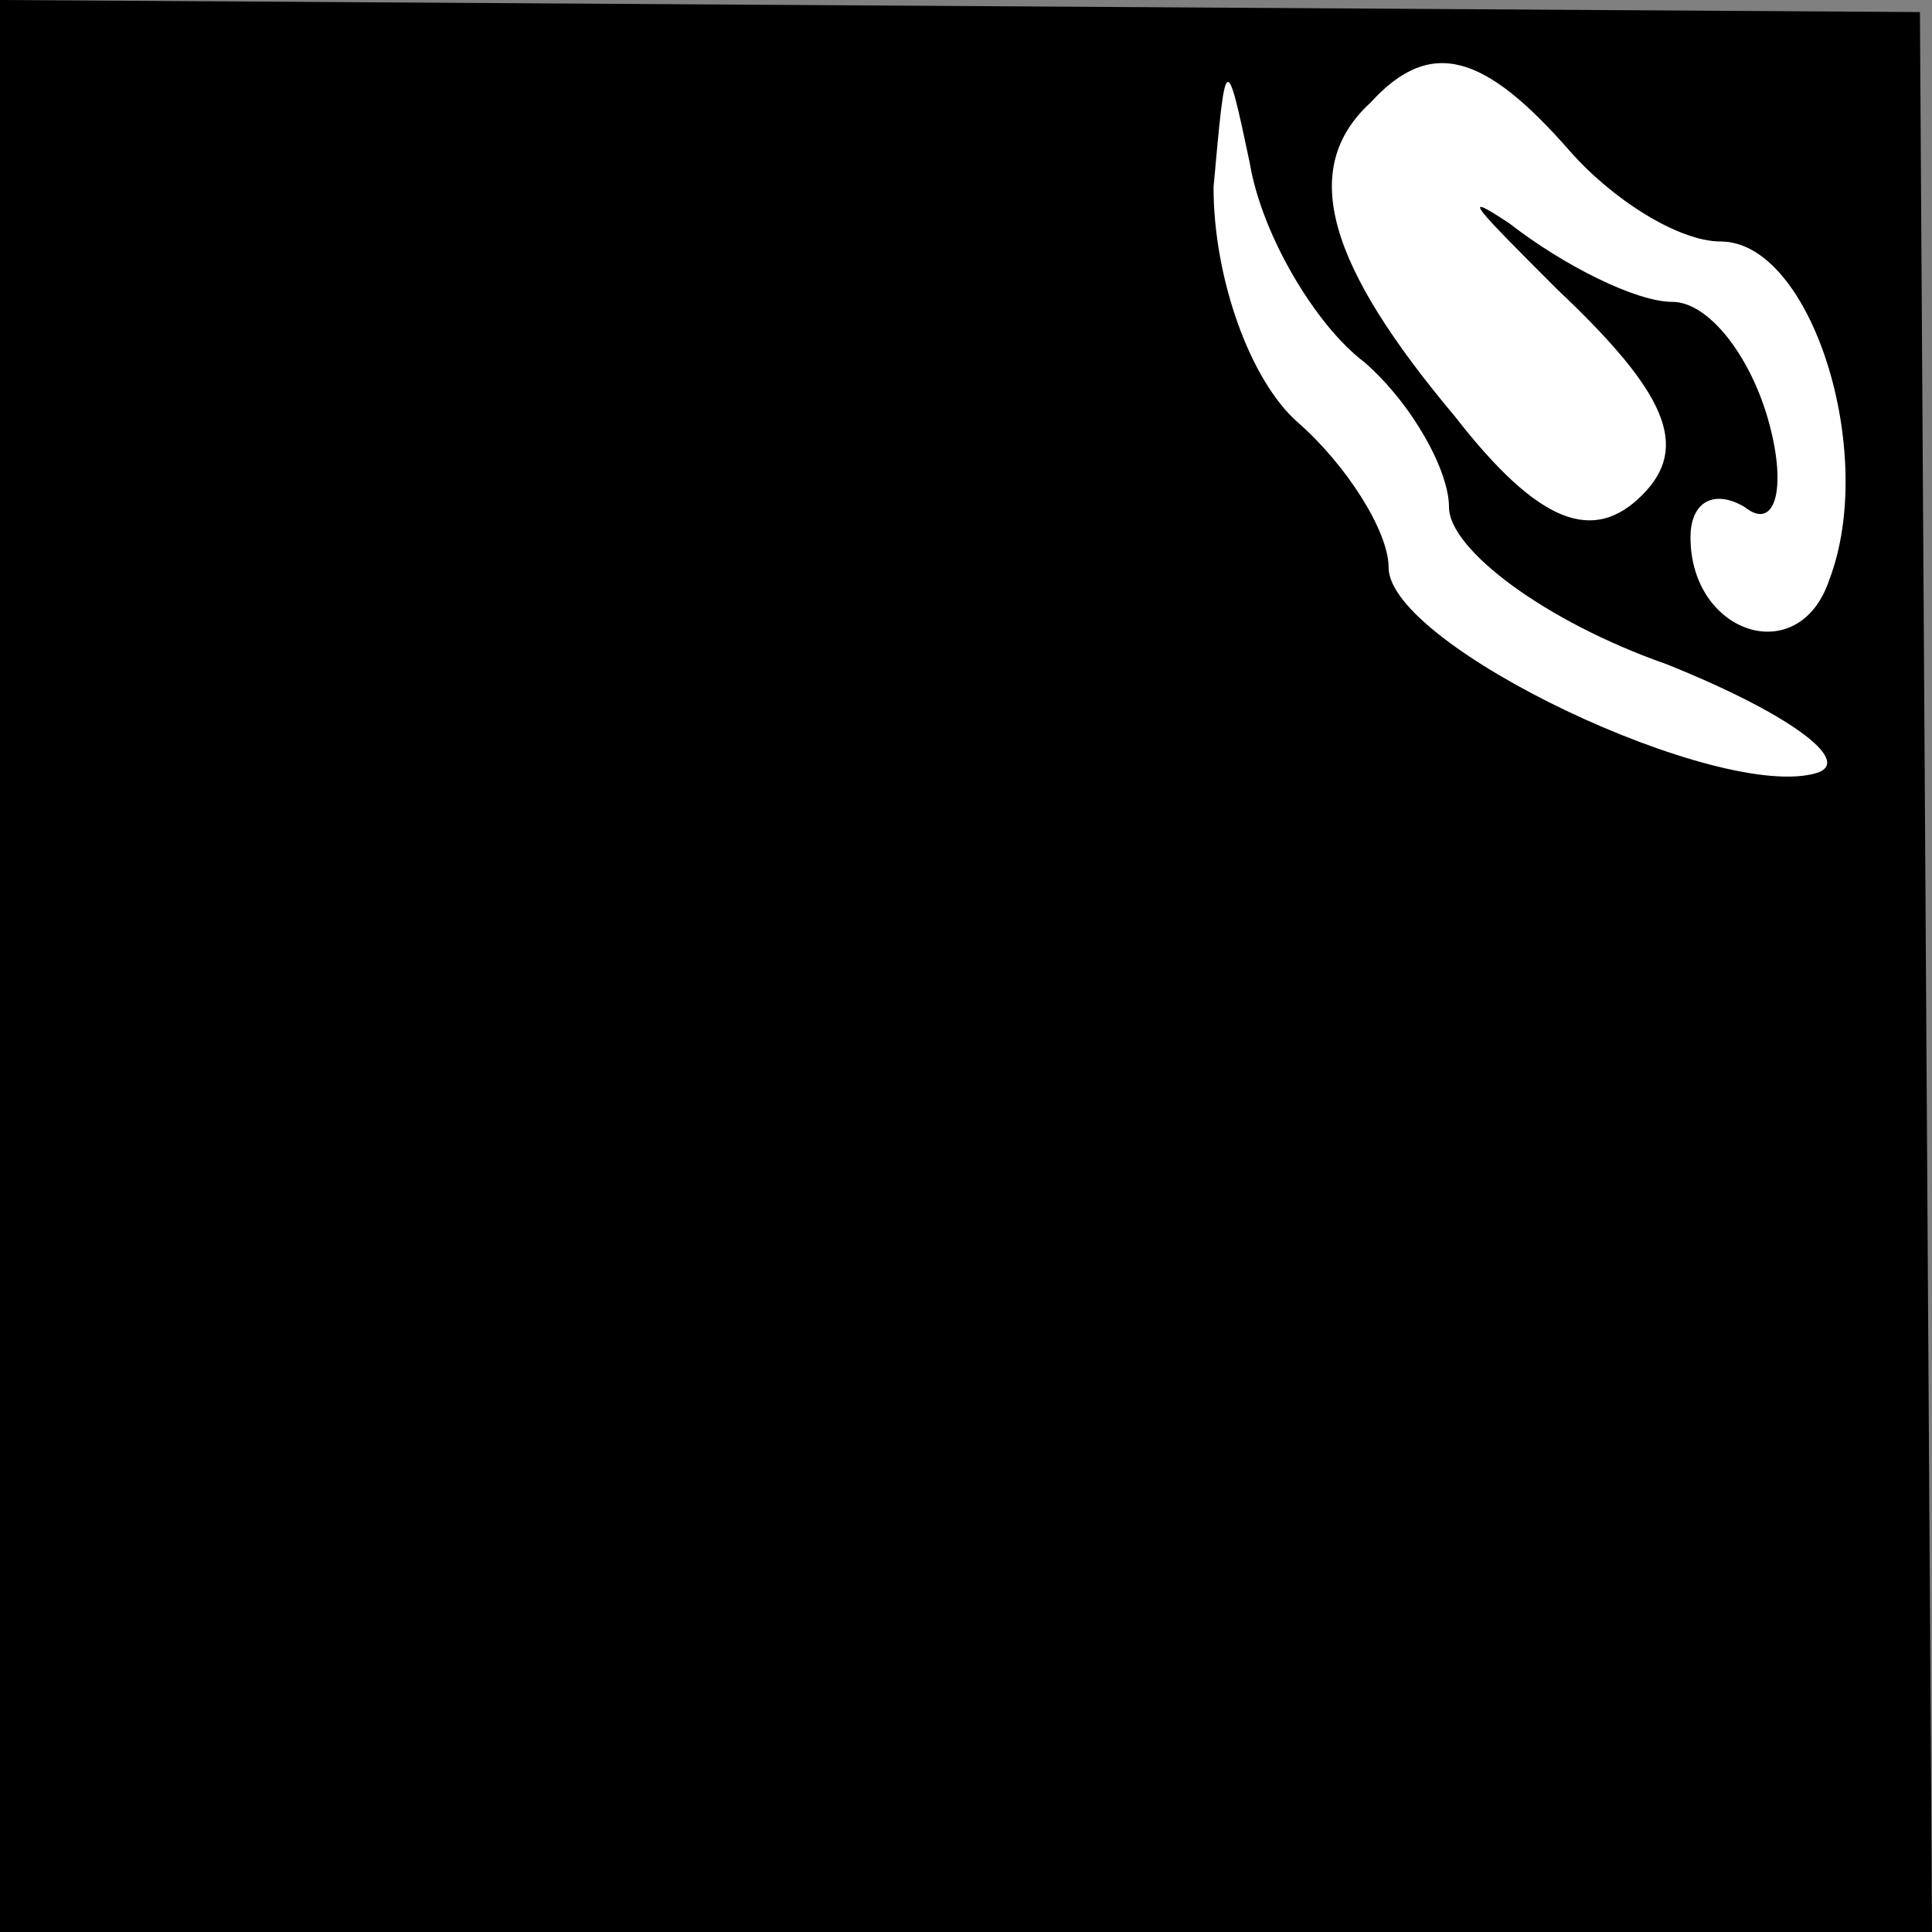 <?xml version="1.0" standalone="no"?>
<!DOCTYPE svg PUBLIC "-//W3C//DTD SVG 20010904//EN"
 "http://www.w3.org/TR/2001/REC-SVG-20010904/DTD/svg10.dtd">
<svg version="1.0" xmlns="http://www.w3.org/2000/svg"
 width="32pt" height="32pt" viewBox="0 0 32 32"
 preserveAspectRatio="xMidYMid meet">
<rect x="0" y="0" width="32" height="32" fill="#808080" stroke="none"/>
<g transform="translate(0,32) scale(0.1,-0.1)"
fill="#000000" stroke="none">
<path fill="#000000" stroke="none" d="M0 160 l0 -160 160 0 160 0 -1 159 -1
159 -159 1 -159 1 0 -160z"/>
<path fill="#ffffff" stroke="none" d="M226 260 c8 -7 14 -18 14 -24 0 -7 16
-19 36 -26 20 -8 31 -16 25 -18 -16 -5 -71 21 -71 34 0 6 -7 17 -15 24 -8 7
-14 24 -14 39 2 22 2 23 6 4 2 -12 11 -27 19 -33z"/>
<path fill="#ffffff" stroke="none" d="M260 295 c7 -8 18 -15 25 -15 15 0 26
-35 18 -56 -5 -15 -23 -9 -23 7 0 6 4 8 9 5 5 -4 7 3 4 14 -3 11 -10 20 -16
20 -6 0 -18 6 -27 13 -9 6 -5 2 8 -11 18 -17 22 -26 14 -34 -8 -8 -17 -5 -31
13 -21 25 -26 41 -14 52 10 11 19 8 33 -8z"/>
</g>
</svg>
